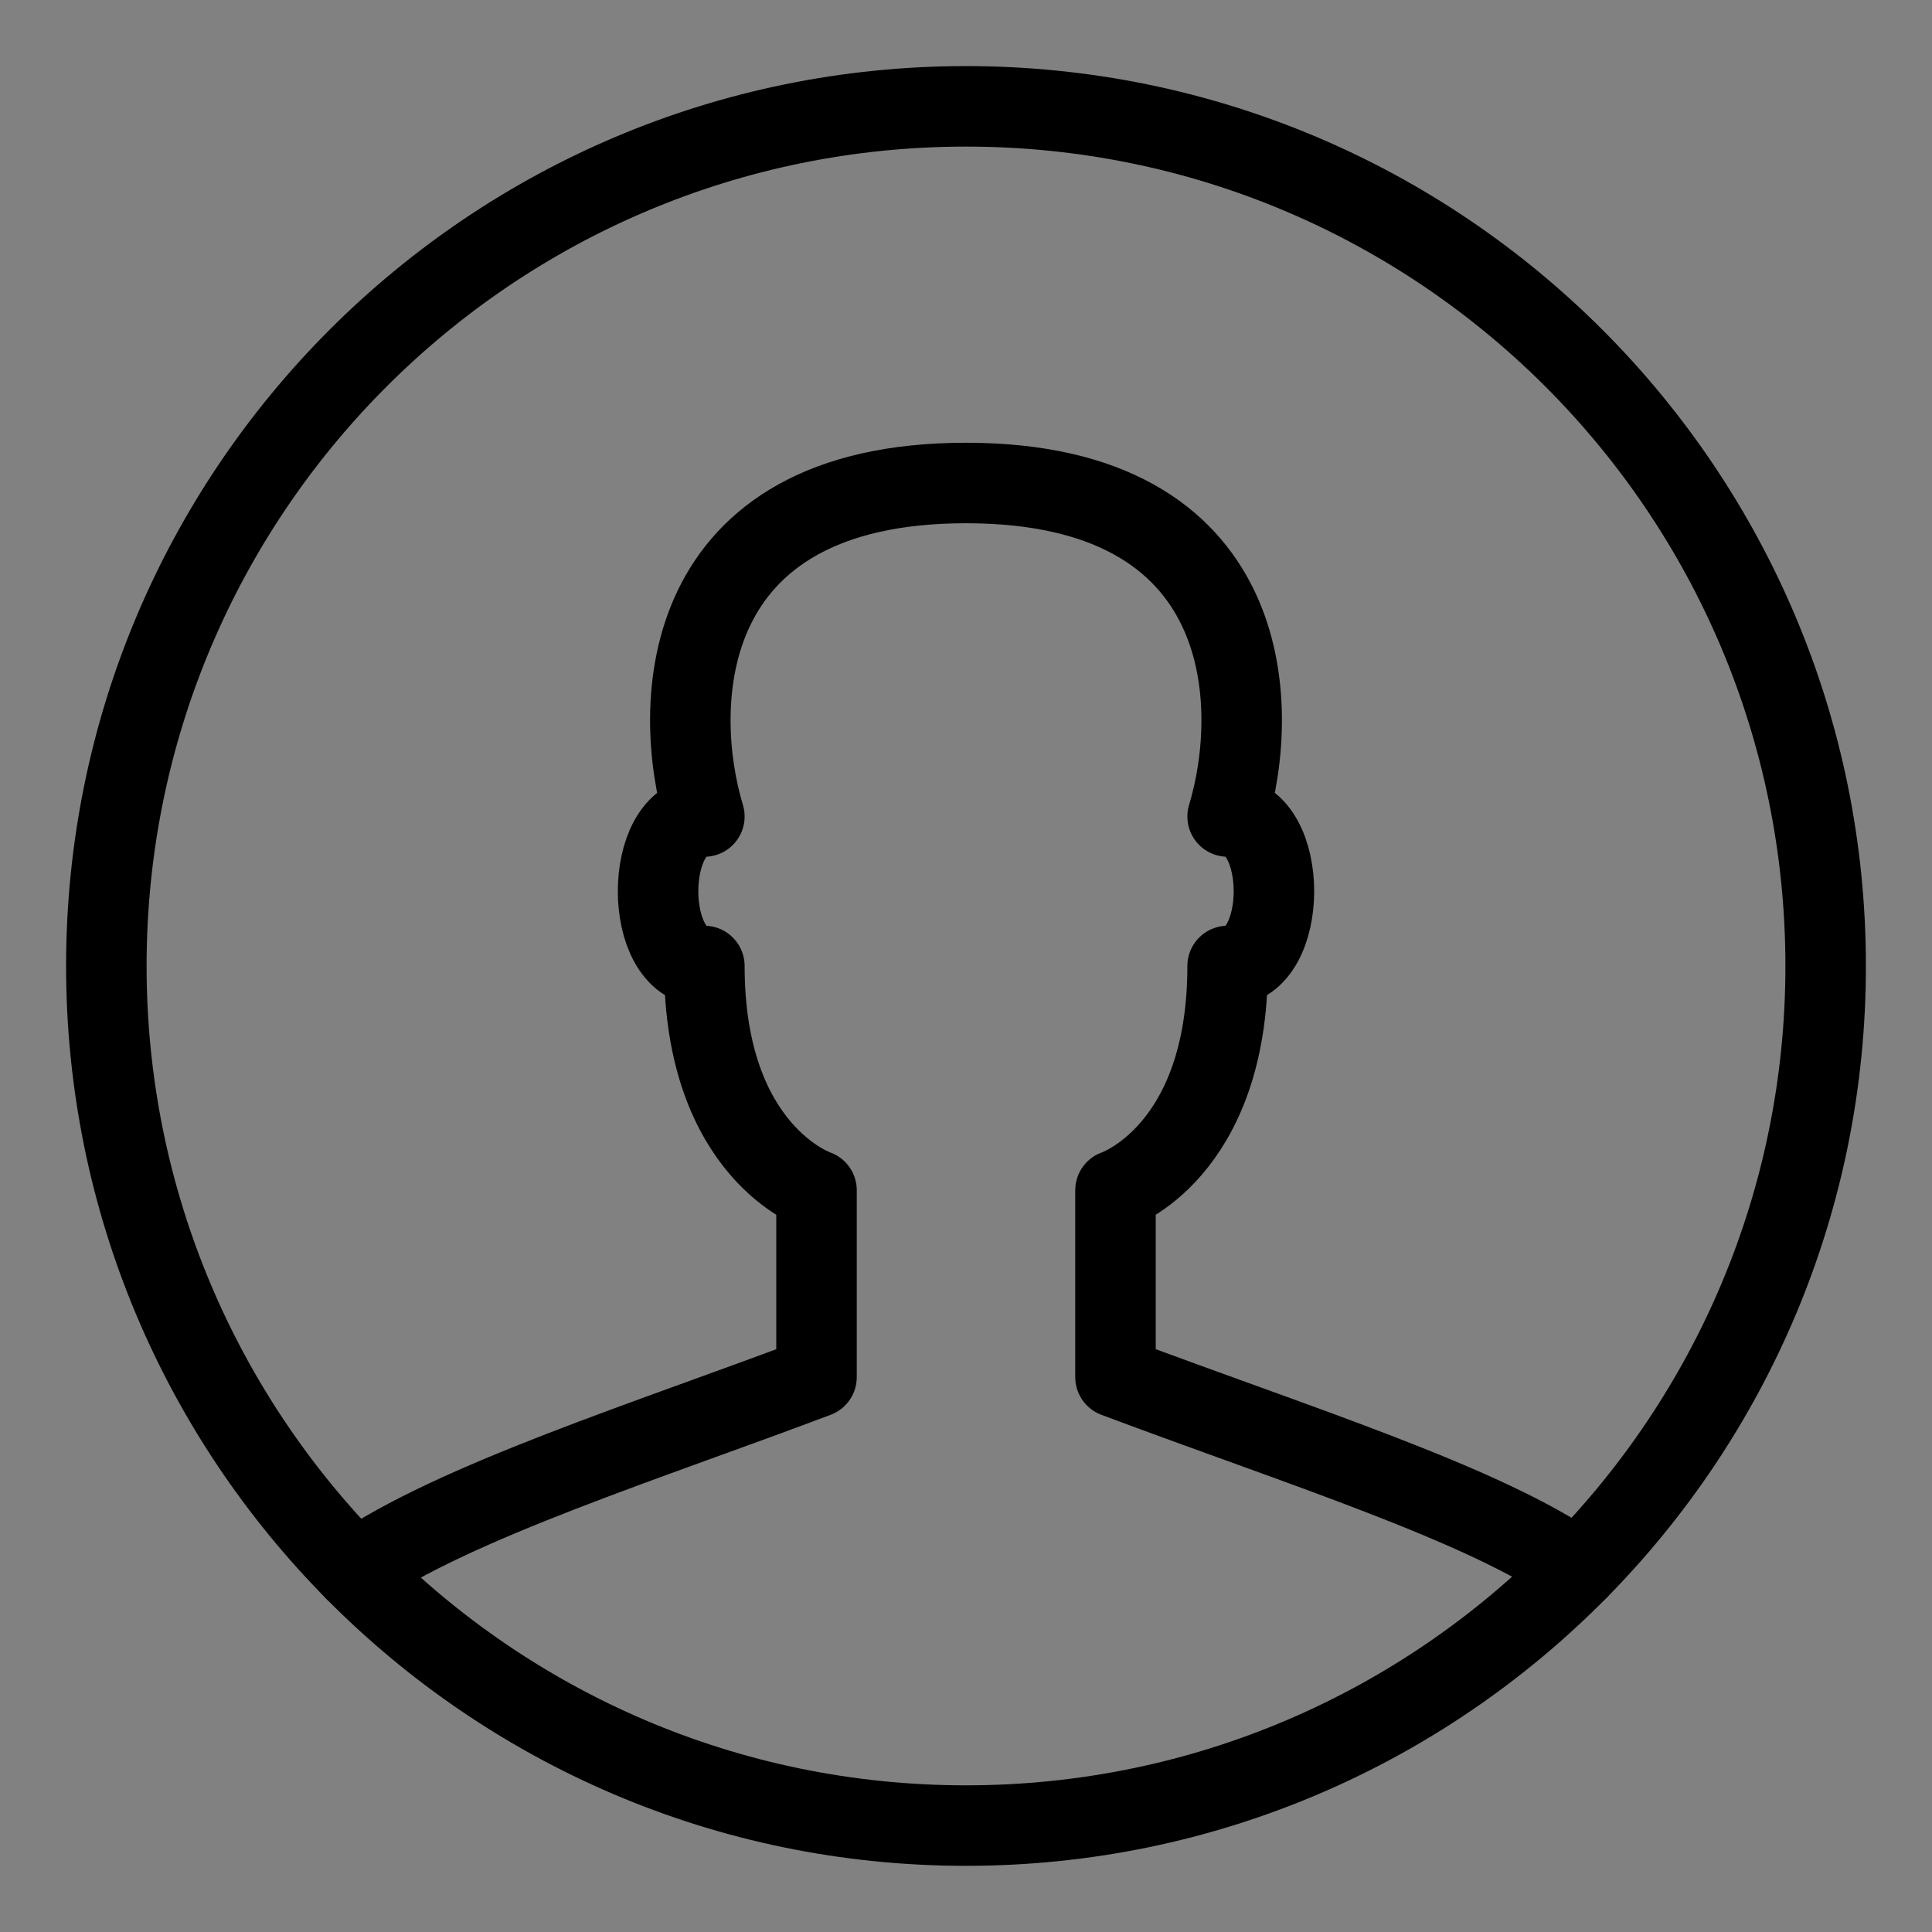 <svg width="24" height="24" viewBox="0 0 24 24" fill="none" xmlns="http://www.w3.org/2000/svg">
<rect x="0" y="0" width="24" height="24" fill="#808080" stroke="none"/>
<rect width="24" height="24" fill="white" fill-opacity="0.01"/>
<mask id="mask0" mask-type="alpha" maskUnits="userSpaceOnUse" x="0" y="0" width="24" height="24">
<rect width="24" height="24" fill="white"/>
</mask>
<g mask="url(#mask0)">
<path d="M8.75 12C8.75 14.321 10.143 14.786 10.143 14.786V17.107C8.079 17.888 5.644 18.655 4.409 19.509C2.501 17.58 1.321 14.928 1.321 12C1.321 6.102 6.102 1.321 12 1.321C17.898 1.321 22.679 6.102 22.679 12C22.679 14.922 21.503 17.57 19.601 19.498C18.435 18.683 16.157 17.97 13.857 17.107V14.786C13.857 14.786 15.25 14.321 15.25 12C16.017 12 16.017 10.143 15.25 10.143C15.667 8.762 15.6 6 12 6C8.4 6 8.333 8.762 8.75 10.143C7.983 10.143 7.983 12 8.75 12Z" stroke="black" stroke-linecap="round" stroke-linejoin="round"/>
<path d="M4.409 19.509C6.345 21.466 9.03 22.678 12 22.678C14.974 22.678 17.664 21.461 19.601 19.498" stroke="black" stroke-linecap="round" stroke-linejoin="round"/>
</g>
</svg>
